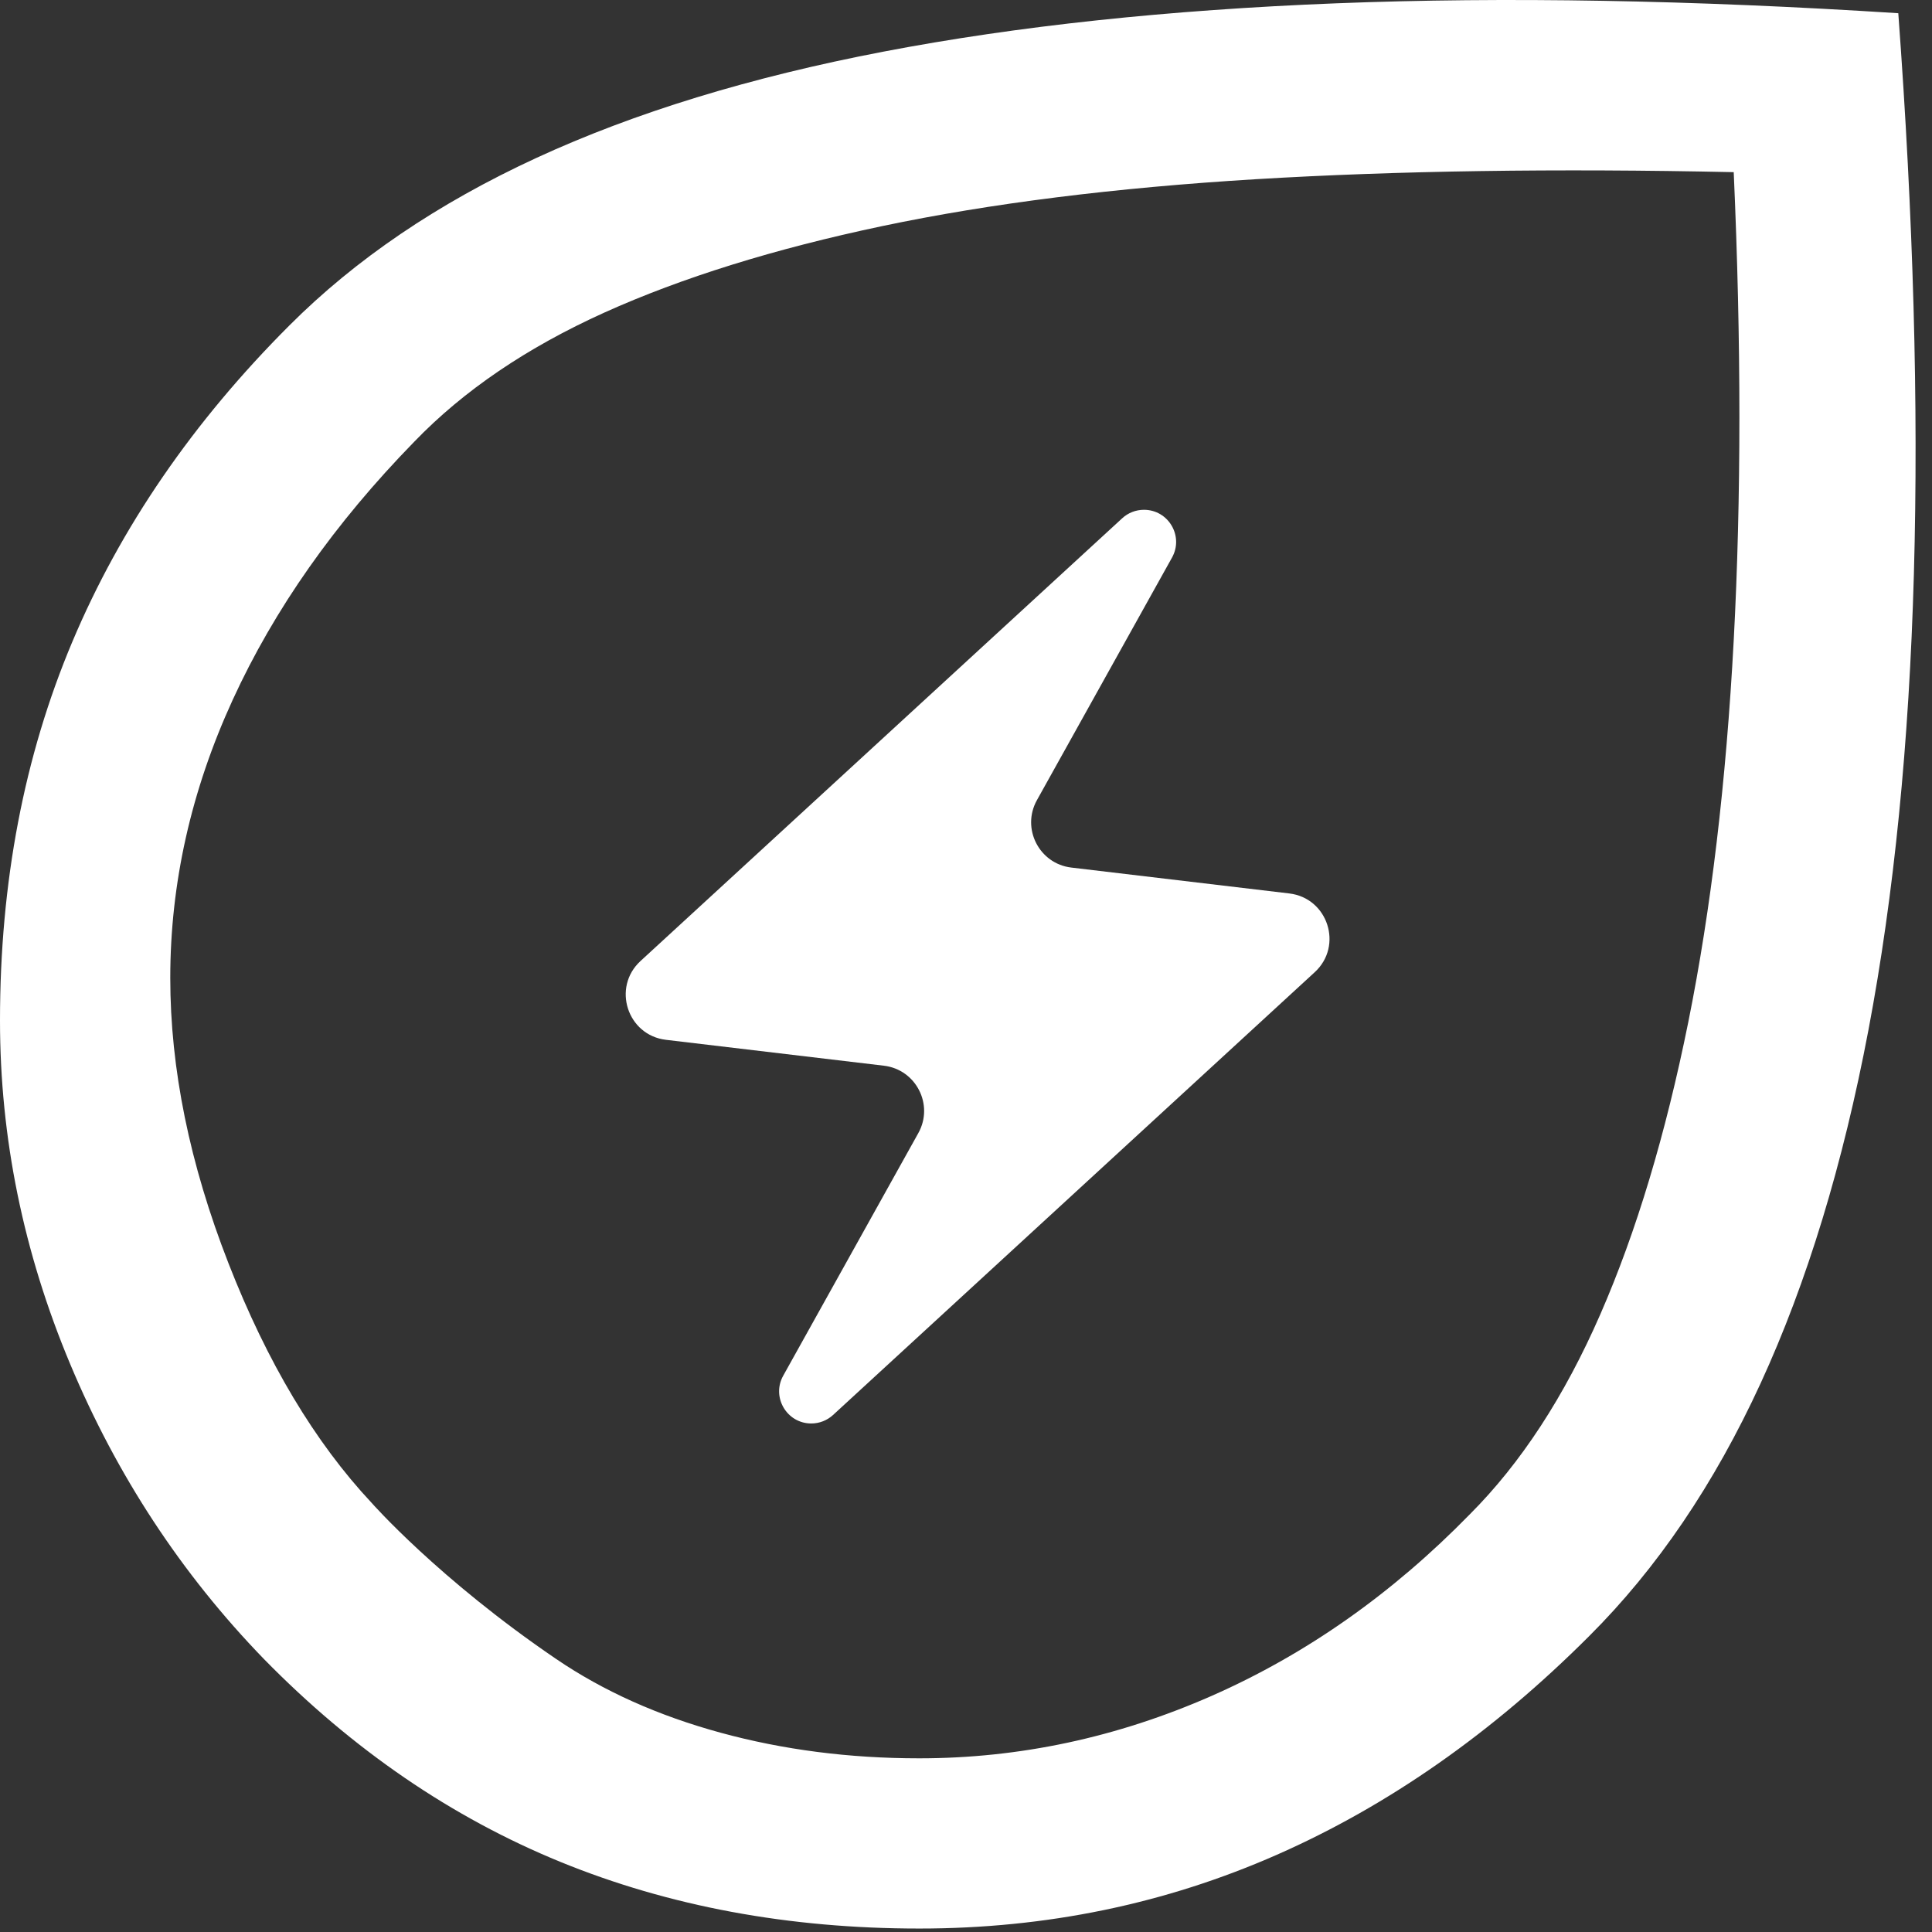 <svg width="38" height="38" viewBox="0 0 38 38" fill="none" xmlns="http://www.w3.org/2000/svg">
<rect x="0" y="0" width="38" height="38" fill="#333333" stroke="none"/>
<path d="M5.19 32.63C3.568 30.956 2.298 29.021 1.379 26.826C0.46 24.631 0 22.38 0 20.073C0 17.357 0.474 14.873 1.423 12.622C2.372 10.371 3.795 8.297 5.693 6.4C6.995 5.097 8.613 4 10.548 3.107C12.483 2.214 14.762 1.516 17.385 1.014C20.008 0.512 22.975 0.195 26.286 0.065C29.598 -0.065 33.281 2.89977e-05 37.337 0.26C37.634 4.279 37.737 7.953 37.644 11.283C37.551 14.613 37.253 17.603 36.751 20.254C36.248 22.905 35.542 25.223 34.63 27.206C33.718 29.19 32.593 30.849 31.253 32.184C29.356 34.081 27.31 35.514 25.114 36.481C22.919 37.448 20.575 37.932 18.082 37.932C15.515 37.932 13.162 37.495 11.022 36.621C8.883 35.746 6.939 34.416 5.19 32.63ZM10.939 32.63C11.869 33.263 12.948 33.746 14.176 34.081C15.403 34.416 16.704 34.584 18.078 34.584C20.053 34.584 21.971 34.174 23.831 33.356C25.691 32.537 27.384 31.346 28.91 29.784C29.914 28.779 30.77 27.468 31.477 25.849C32.184 24.231 32.76 22.315 33.207 20.101C33.653 17.887 33.951 15.385 34.1 12.595C34.249 9.804 34.249 6.734 34.1 3.386C30.602 3.311 27.468 3.358 24.696 3.525C21.924 3.693 19.478 4 17.357 4.446C15.236 4.893 13.413 5.46 11.887 6.148C10.362 6.837 9.116 7.683 8.148 8.688C6.586 10.288 5.395 11.98 4.576 13.767C3.758 15.552 3.349 17.375 3.349 19.236C3.349 21.022 3.73 22.891 4.493 24.845C5.255 26.798 6.195 28.37 7.311 29.561C7.311 29.561 8.625 31.056 10.939 32.63Z" fill="white"/>
<path d="M15.957 27.998C15.475 27.998 15.17 27.479 15.405 27.058L18.062 22.287C18.373 21.73 18.018 21.036 17.385 20.961L13.099 20.452C12.338 20.362 12.034 19.421 12.598 18.902L22.072 10.194C22.189 10.086 22.342 10.027 22.5 10.027C22.982 10.027 23.287 10.545 23.052 10.967L20.395 15.738C20.085 16.295 20.439 16.989 21.072 17.064L25.358 17.573C26.119 17.663 26.423 18.604 25.859 19.122L16.385 27.831C16.268 27.938 16.116 27.998 15.957 27.998Z" fill="white"/>
</svg>
